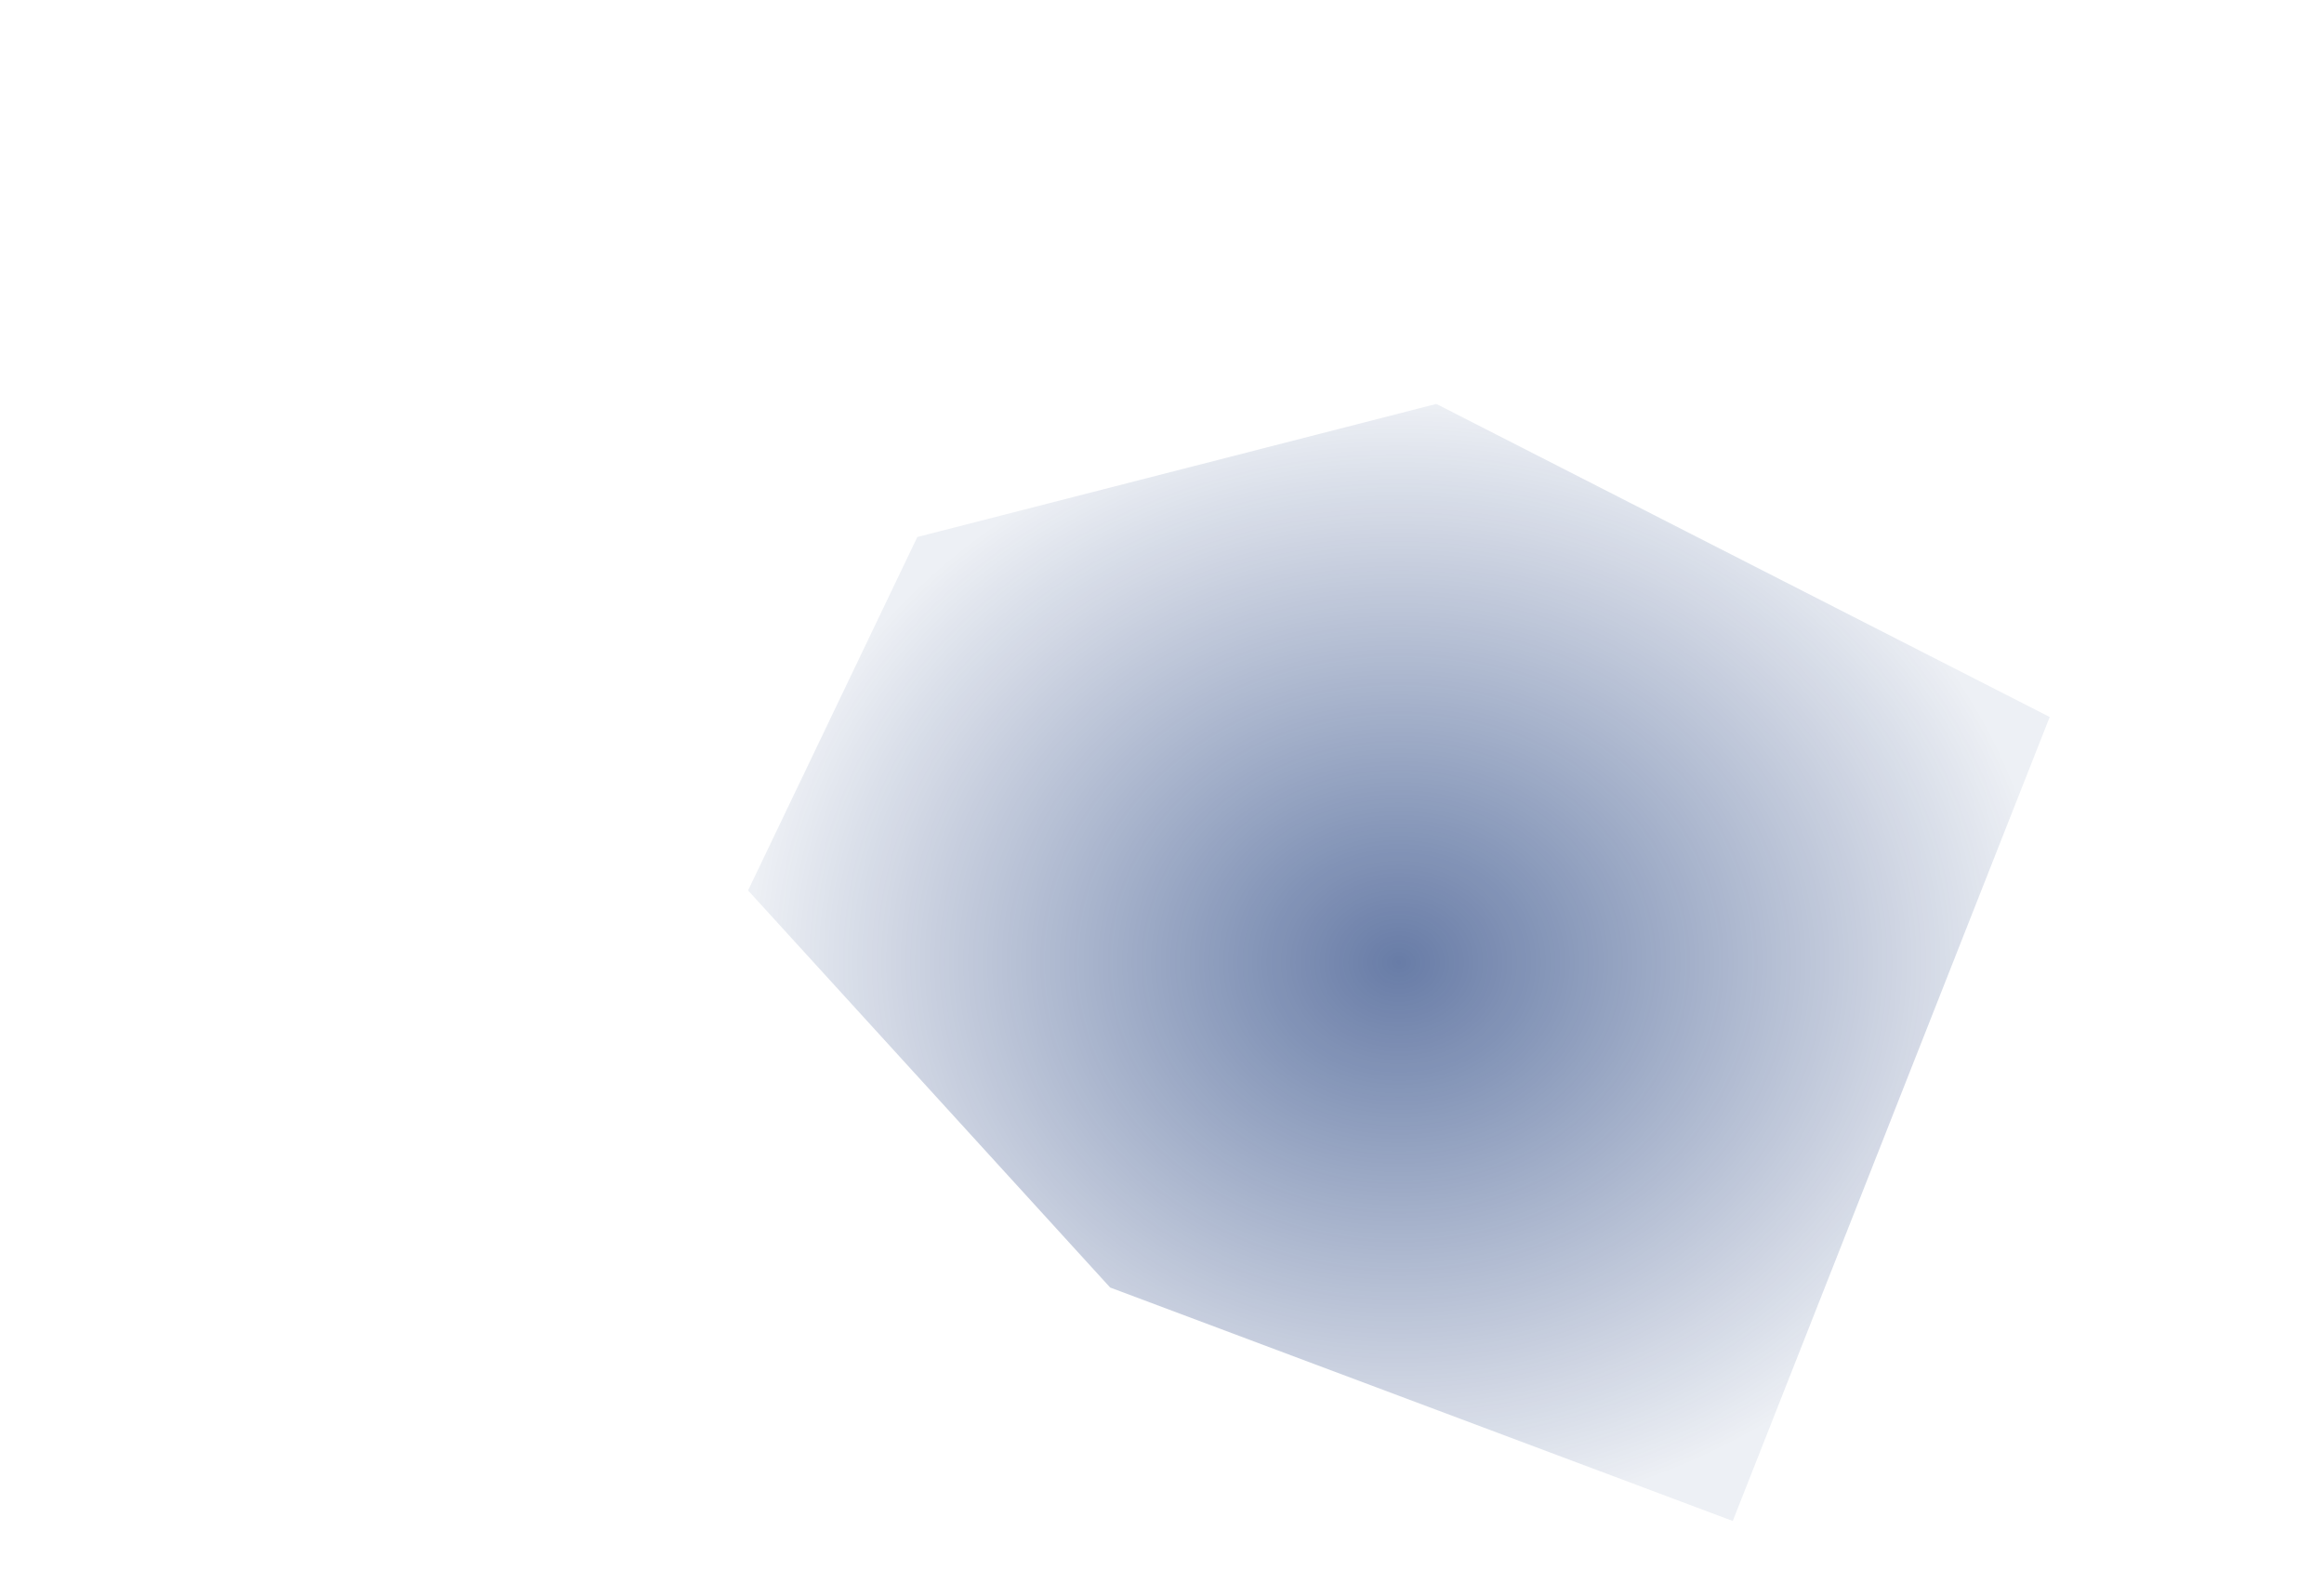 <svg width="932" height="635" viewBox="0 0 932 635" fill="none" xmlns="http://www.w3.org/2000/svg">
<g filter="url(#filter0_f_215_11)">
<path d="M576.014 162L367.872 215.375L300 357.125L445.206 516.375L694.894 610L822 287.562L576.014 162Z" fill="url(#paint0_radial_215_11)" fill-opacity="0.6"/>
</g>
<defs>
<filter id="filter0_f_215_11" x="0" y="-138" width="1122" height="1048" filterUnits="userSpaceOnUse" color-interpolation-filters="sRGB">
<feFlood flood-opacity="0" result="BackgroundImageFix"/>
<feBlend mode="normal" in="SourceGraphic" in2="BackgroundImageFix" result="shape"/>
<feGaussianBlur stdDeviation="150" result="effect1_foregroundBlur_215_11"/>
</filter>
<radialGradient id="paint0_radial_215_11" cx="0" cy="0" r="1" gradientUnits="userSpaceOnUse" gradientTransform="translate(561 386) rotate(90) scale(224 261)">
<stop stop-color="#03256C"/>
<stop offset="1" stop-color="#03256C" stop-opacity="0.12"/>
</radialGradient>
</defs>
</svg>
